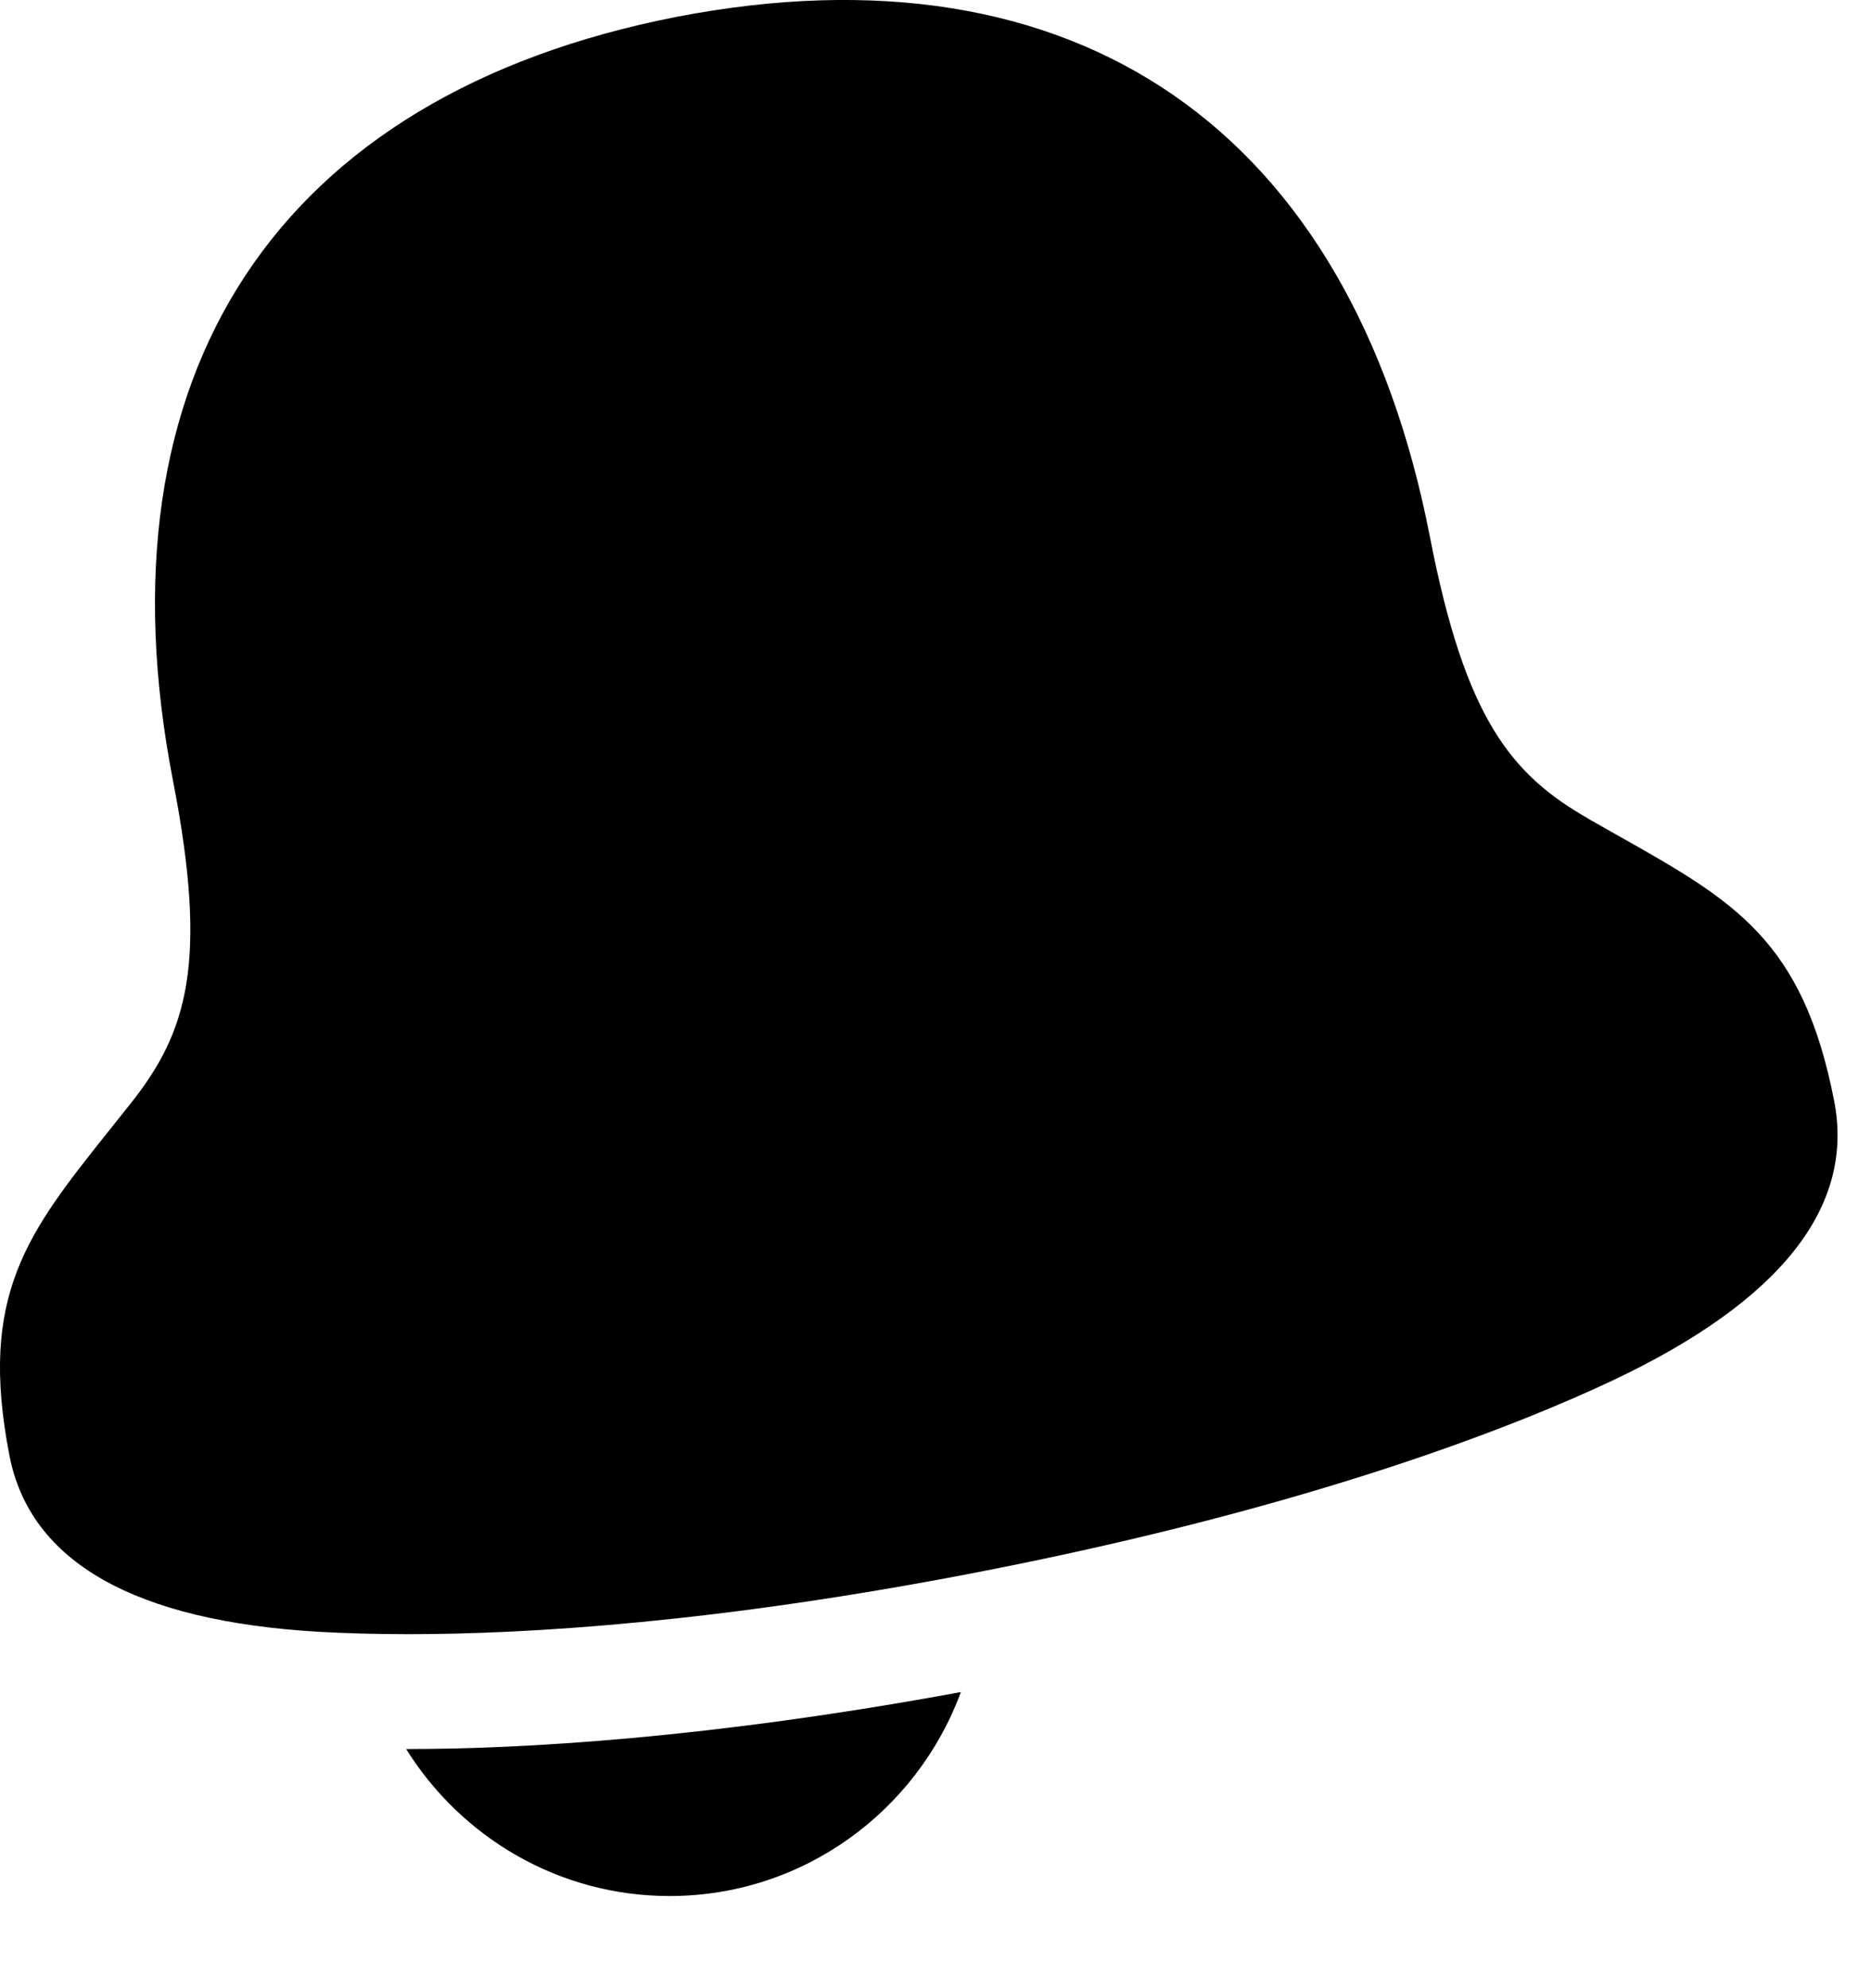 <svg width="16" height="17" viewBox="0 0 16 17" fill="none" xmlns="http://www.w3.org/2000/svg">
<path d="M3.488 14.955C4.46 14.955 6.057 14.866 8.217 14.468C7.843 15.484 6.87 16.212 5.726 16.212C4.775 16.212 3.943 15.708 3.473 14.955H3.488ZM15.685 9.414C15.862 10.322 15.225 11.126 13.79 11.804C13.005 12.174 11.258 12.88 8.372 13.441C6.146 13.874 4.515 13.973 3.489 13.973C3.184 13.973 2.932 13.964 2.733 13.953C1.15 13.862 0.258 13.355 0.081 12.447C-0.187 11.07 0.237 10.539 0.939 9.659L1.124 9.427C1.598 8.826 1.783 8.236 1.48 6.679C0.802 3.194 2.372 0.812 5.786 0.144C9.202 -0.515 11.55 1.104 12.228 4.59C12.53 6.147 12.923 6.624 13.588 7.003V7.004L13.846 7.15C14.826 7.703 15.418 8.037 15.685 9.414Z" fill="black"/>
</svg>
